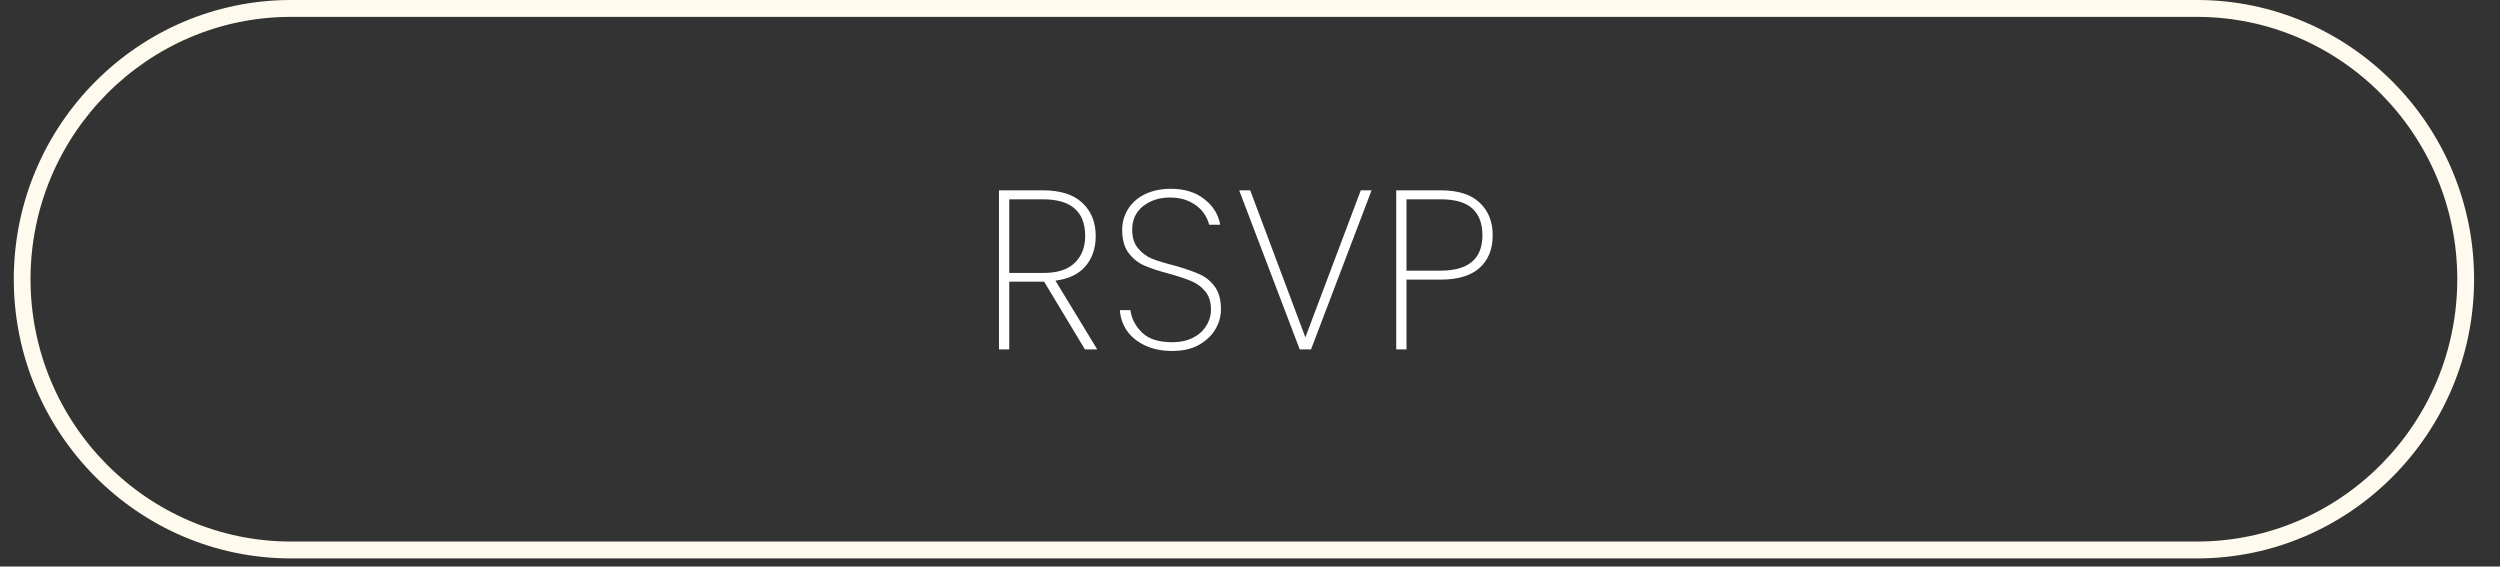 <svg xmlns="http://www.w3.org/2000/svg" xmlns:xlink="http://www.w3.org/1999/xlink" width="203" zoomAndPan="magnify" viewBox="0 0 152.25 34.5" height="46" preserveAspectRatio="xMidYMid meet" version="1.0"><rect x="0" y="0" width="152.25" height="34.5" fill="#333333" stroke="none"/><defs><g/><clipPath id="d7764ae274"><path d="M 0.719 0 L 150.793 0 L 150.793 34.008 L 0.719 34.008 Z M 0.719 0 " clip-rule="nonzero"/></clipPath></defs><g clip-path="url(#d7764ae274)"><path fill="#fefaed" d="M 133.789 0 L 17.723 0 C 8.414 0 0.84 7.629 0.84 17.004 C 0.84 26.383 8.414 34.008 17.723 34.008 L 133.789 34.008 C 143.098 34.008 150.672 26.379 150.672 17.004 C 150.672 7.629 143.098 0 133.789 0 Z M 133.789 32.98 L 17.723 32.98 C 8.977 32.98 1.859 25.812 1.859 17.004 C 1.859 8.195 8.977 1.027 17.723 1.027 L 133.789 1.027 C 142.535 1.027 149.648 8.195 149.648 17.004 C 149.648 25.812 142.535 32.98 133.789 32.98 Z M 133.789 32.98 " fill-opacity="1" fill-rule="nonzero"/></g><g fill="#ffffff" fill-opacity="1"><g transform="translate(59.713, 21.279)"><g><path d="M 6.359 0 L 3.875 -4.125 L 1.75 -4.125 L 1.75 0 L 1.125 0 L 1.125 -9.688 L 3.797 -9.688 C 4.867 -9.688 5.672 -9.43 6.203 -8.922 C 6.742 -8.422 7.016 -7.75 7.016 -6.906 C 7.016 -6.164 6.805 -5.551 6.391 -5.062 C 5.973 -4.582 5.363 -4.289 4.562 -4.188 L 7.109 0 Z M 1.75 -4.656 L 3.828 -4.656 C 4.68 -4.656 5.316 -4.859 5.734 -5.266 C 6.16 -5.68 6.375 -6.227 6.375 -6.906 C 6.375 -8.395 5.516 -9.141 3.797 -9.141 L 1.75 -9.141 Z M 1.75 -4.656 "/></g></g></g><g fill="#ffffff" fill-opacity="1"><g transform="translate(67.45, 21.279)"><g><path d="M 3.938 0.094 C 3.312 0.094 2.766 -0.016 2.297 -0.234 C 1.828 -0.453 1.457 -0.75 1.188 -1.125 C 0.926 -1.508 0.781 -1.93 0.75 -2.391 L 1.391 -2.391 C 1.461 -1.879 1.695 -1.426 2.094 -1.031 C 2.5 -0.633 3.113 -0.438 3.938 -0.438 C 4.414 -0.438 4.832 -0.523 5.188 -0.703 C 5.539 -0.879 5.812 -1.117 6 -1.422 C 6.195 -1.723 6.297 -2.055 6.297 -2.422 C 6.297 -2.891 6.18 -3.258 5.953 -3.531 C 5.723 -3.812 5.441 -4.02 5.109 -4.156 C 4.773 -4.301 4.32 -4.453 3.75 -4.609 C 3.125 -4.773 2.617 -4.941 2.234 -5.109 C 1.859 -5.273 1.539 -5.531 1.281 -5.875 C 1.02 -6.219 0.891 -6.688 0.891 -7.281 C 0.891 -7.738 1.008 -8.16 1.25 -8.547 C 1.488 -8.93 1.832 -9.234 2.281 -9.453 C 2.738 -9.672 3.258 -9.781 3.844 -9.781 C 4.695 -9.781 5.383 -9.566 5.906 -9.141 C 6.438 -8.723 6.754 -8.207 6.859 -7.594 L 6.188 -7.594 C 6.133 -7.832 6.016 -8.082 5.828 -8.344 C 5.641 -8.602 5.375 -8.816 5.031 -8.984 C 4.688 -9.16 4.273 -9.25 3.797 -9.25 C 3.148 -9.25 2.602 -9.07 2.156 -8.719 C 1.719 -8.363 1.5 -7.891 1.5 -7.297 C 1.5 -6.828 1.613 -6.453 1.844 -6.172 C 2.07 -5.891 2.352 -5.676 2.688 -5.531 C 3.031 -5.395 3.488 -5.254 4.062 -5.109 C 4.695 -4.93 5.195 -4.758 5.562 -4.594 C 5.938 -4.438 6.254 -4.188 6.516 -3.844 C 6.773 -3.5 6.906 -3.031 6.906 -2.438 C 6.906 -2.008 6.789 -1.602 6.562 -1.219 C 6.332 -0.832 5.992 -0.516 5.547 -0.266 C 5.109 -0.023 4.57 0.094 3.938 0.094 Z M 3.938 0.094 "/></g></g></g><g fill="#ffffff" fill-opacity="1"><g transform="translate(75.091, 21.279)"><g><path d="M 8.438 -9.688 L 4.75 0 L 4.062 0 L 0.375 -9.688 L 1.047 -9.688 L 4.406 -0.734 L 7.781 -9.688 Z M 8.438 -9.688 "/></g></g></g><g fill="#ffffff" fill-opacity="1"><g transform="translate(83.905, 21.279)"><g><path d="M 7 -6.953 C 7 -6.098 6.727 -5.43 6.188 -4.953 C 5.656 -4.484 4.867 -4.25 3.828 -4.25 L 1.75 -4.25 L 1.75 0 L 1.125 0 L 1.125 -9.688 L 3.828 -9.688 C 4.891 -9.688 5.68 -9.438 6.203 -8.938 C 6.734 -8.445 7 -7.785 7 -6.953 Z M 3.828 -4.797 C 5.523 -4.797 6.375 -5.516 6.375 -6.953 C 6.375 -7.66 6.172 -8.203 5.766 -8.578 C 5.359 -8.953 4.711 -9.141 3.828 -9.141 L 1.75 -9.141 L 1.75 -4.797 Z M 3.828 -4.797 "/></g></g></g></svg>